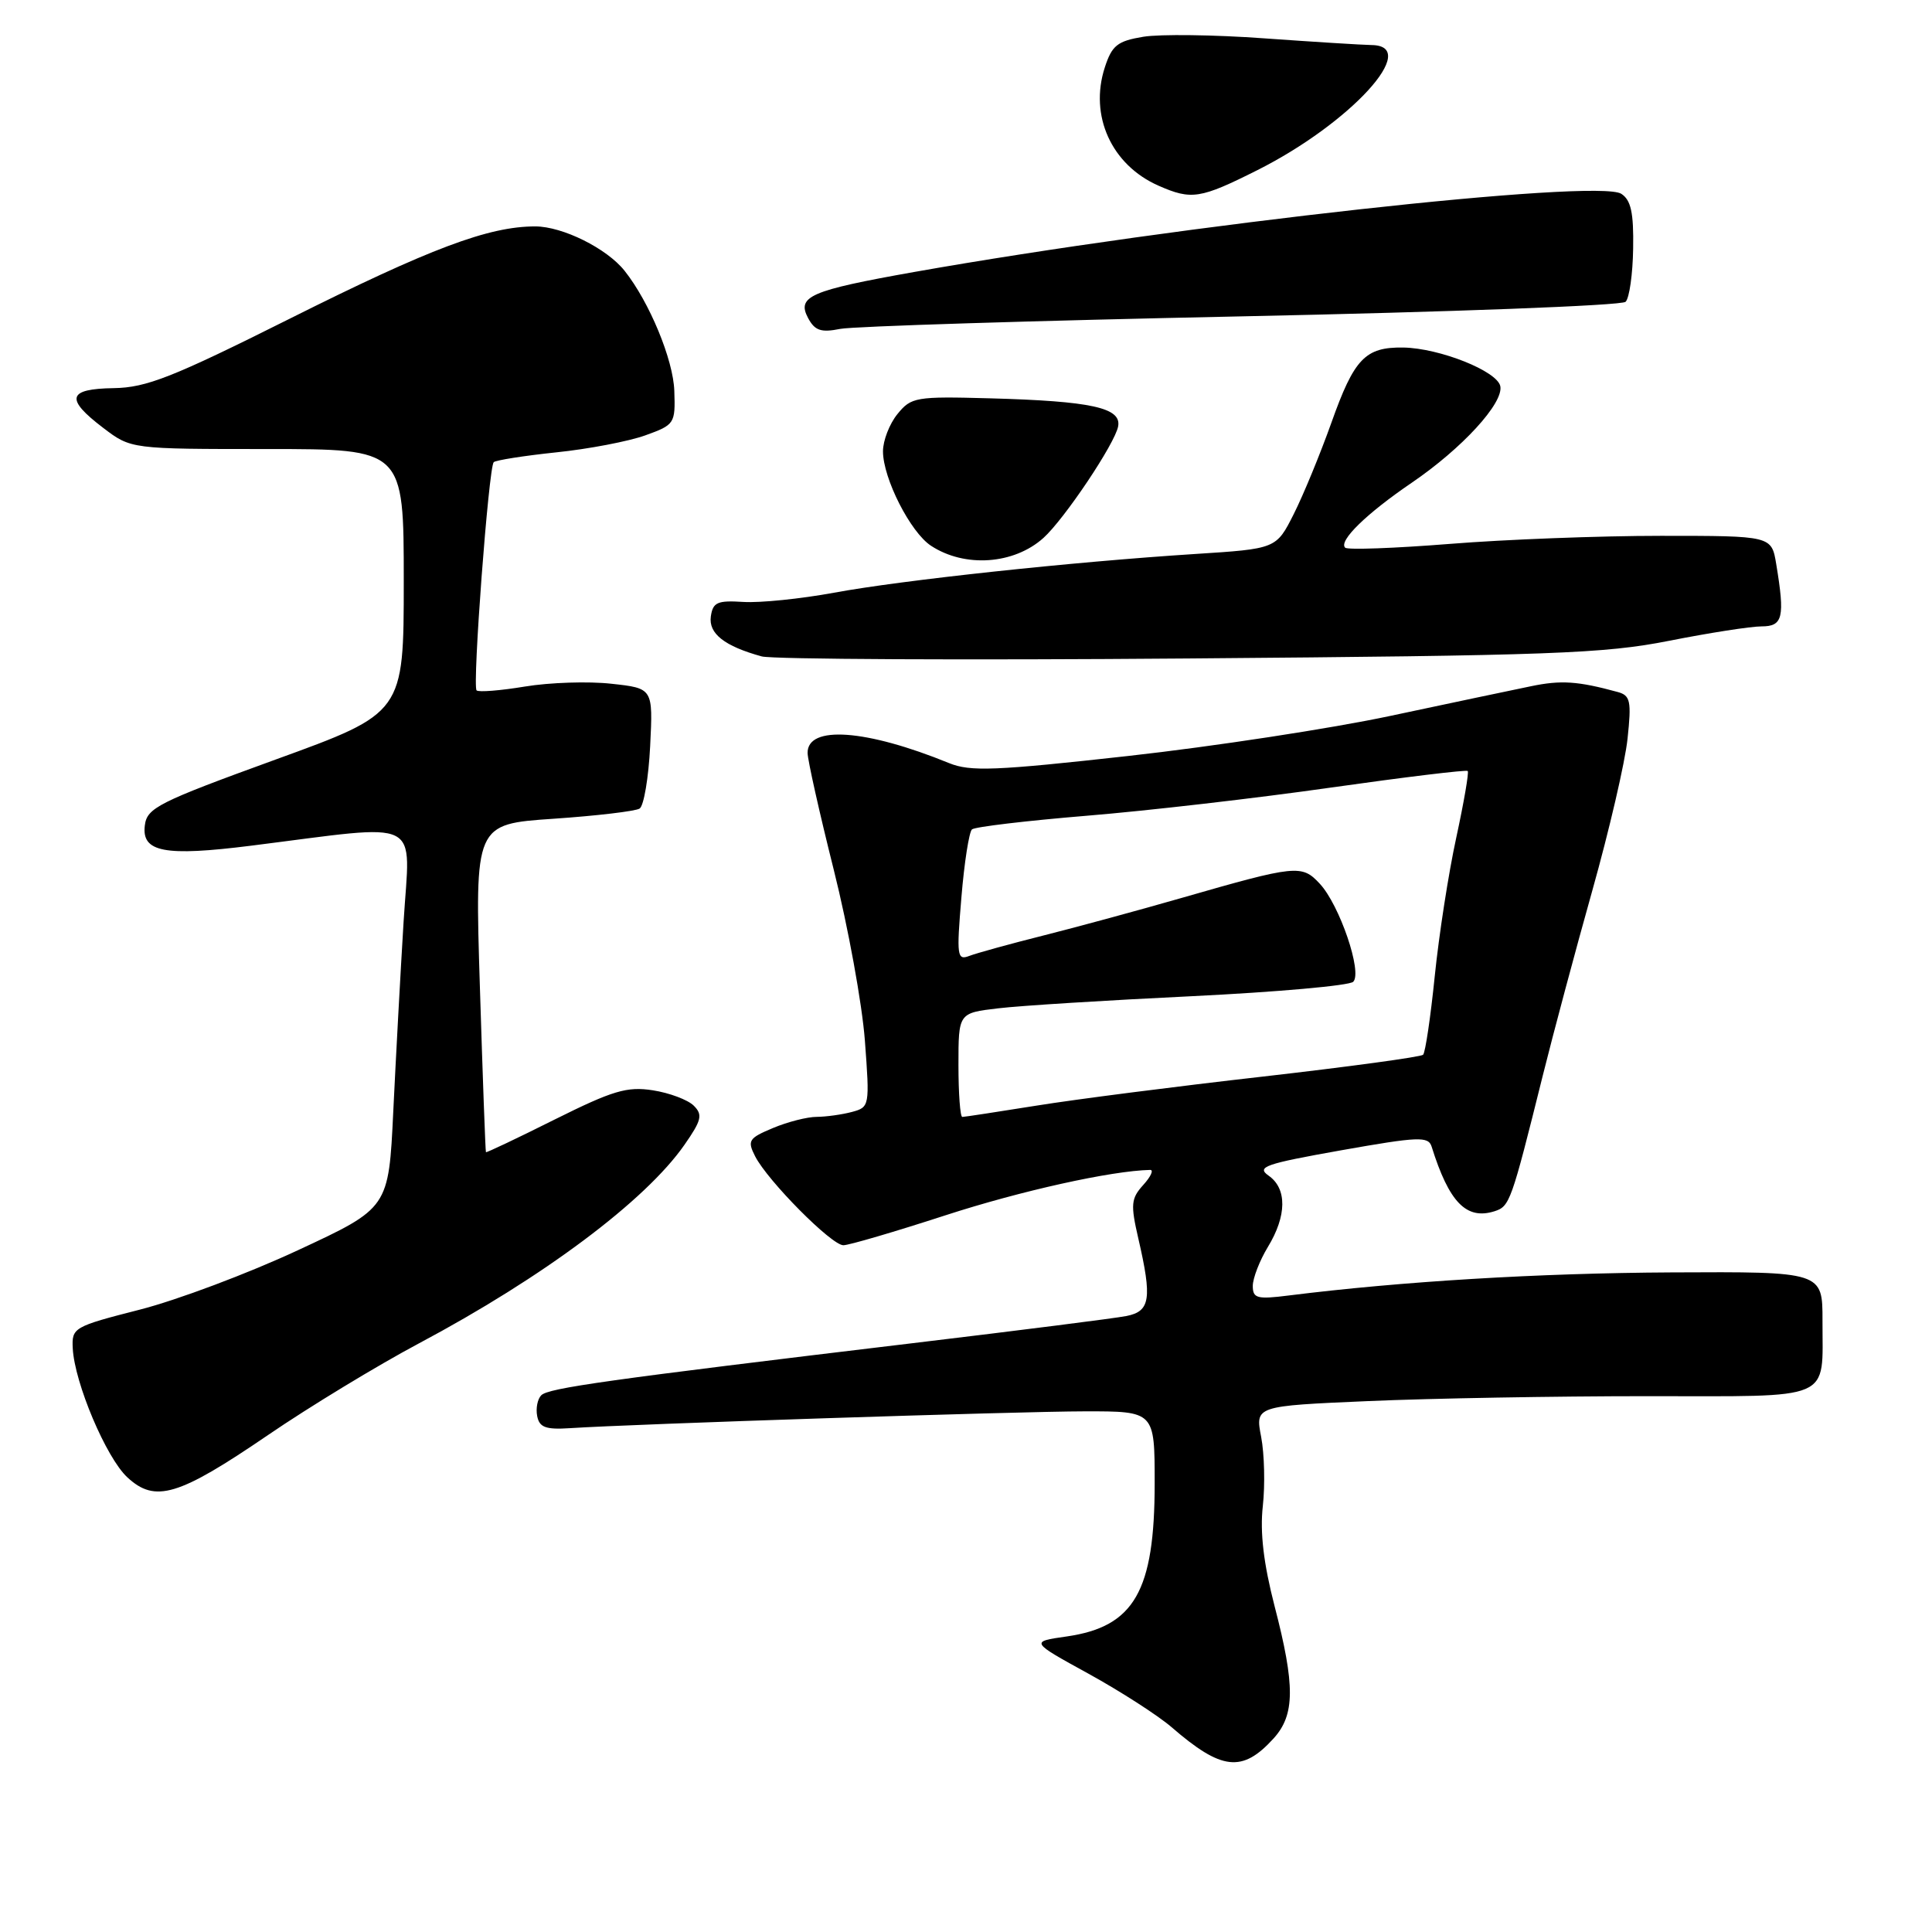 <?xml version="1.0" encoding="UTF-8" standalone="no"?>
<!DOCTYPE svg PUBLIC "-//W3C//DTD SVG 1.1//EN" "http://www.w3.org/Graphics/SVG/1.1/DTD/svg11.dtd" >
<svg xmlns="http://www.w3.org/2000/svg" xmlns:xlink="http://www.w3.org/1999/xlink" version="1.1" viewBox="0 0 256 256">
 <g >
 <path fill="currentColor"
d=" M 168.75 230.36 C 171.60 227.23 171.63 223.36 168.88 212.79 C 167.43 207.16 166.94 203.05 167.33 199.56 C 167.64 196.78 167.54 192.65 167.11 190.40 C 166.32 186.30 166.32 186.30 181.32 185.65 C 189.57 185.29 206.16 185.00 218.19 185.00 C 243.27 185.00 241.46 185.78 241.49 175.00 C 241.50 168.50 241.50 168.50 221.50 168.60 C 203.86 168.69 185.70 169.79 170.75 171.66 C 166.56 172.19 166.00 172.04 166.00 170.38 C 166.01 169.35 166.91 167.03 168.00 165.23 C 170.51 161.11 170.55 157.50 168.11 155.79 C 166.44 154.62 167.59 154.22 177.71 152.42 C 187.99 150.60 189.26 150.55 189.70 151.94 C 192.01 159.32 194.30 161.67 198.02 160.50 C 200.05 159.85 200.24 159.34 204.43 142.50 C 205.80 137.00 208.75 125.97 210.99 118.00 C 213.23 110.03 215.34 100.96 215.66 97.86 C 216.19 92.90 216.03 92.16 214.38 91.70 C 209.07 90.25 206.85 90.10 202.86 90.93 C 200.46 91.42 192.08 93.19 184.23 94.86 C 176.38 96.53 160.75 98.92 149.49 100.17 C 131.90 102.13 128.57 102.26 125.77 101.12 C 114.77 96.63 106.98 96.07 107.01 99.77 C 107.02 100.72 108.58 107.69 110.48 115.26 C 112.38 122.83 114.23 133.00 114.60 137.86 C 115.25 146.57 115.23 146.71 112.88 147.34 C 111.57 147.69 109.47 147.98 108.22 147.99 C 106.96 147.99 104.35 148.66 102.42 149.47 C 99.20 150.82 99.00 151.13 100.06 153.22 C 101.74 156.49 110.18 165.00 111.75 165.00 C 112.49 165.00 118.58 163.21 125.29 161.03 C 135.23 157.80 147.25 155.13 152.40 155.02 C 152.90 155.01 152.49 155.91 151.49 157.01 C 149.87 158.80 149.79 159.59 150.83 164.09 C 152.68 172.09 152.42 173.76 149.25 174.38 C 147.74 174.68 135.03 176.29 121.00 177.97 C 80.36 182.84 72.68 183.92 71.72 184.88 C 71.22 185.38 70.98 186.62 71.18 187.64 C 71.47 189.14 72.32 189.45 75.52 189.24 C 83.84 188.69 134.91 187.02 143.75 187.01 C 153.00 187.00 153.00 187.00 153.00 196.53 C 153.00 210.84 150.30 215.55 141.34 216.84 C 136.50 217.53 136.50 217.53 144.24 221.78 C 148.49 224.12 153.44 227.31 155.24 228.86 C 161.88 234.61 164.61 234.91 168.75 230.36 Z  M 35.50 190.16 C 41.00 186.40 50.00 180.94 55.50 178.01 C 71.99 169.24 85.52 159.12 90.69 151.70 C 92.97 148.43 93.14 147.71 91.92 146.50 C 91.14 145.73 88.70 144.81 86.50 144.47 C 83.08 143.94 81.21 144.50 73.50 148.34 C 68.55 150.82 64.45 152.76 64.39 152.67 C 64.32 152.58 63.96 142.76 63.59 130.85 C 62.91 109.20 62.91 109.20 73.32 108.49 C 79.05 108.10 84.20 107.49 84.75 107.14 C 85.31 106.79 85.94 103.06 86.15 98.85 C 86.53 91.20 86.53 91.20 81.01 90.60 C 77.98 90.26 72.83 90.43 69.56 90.97 C 66.30 91.51 63.41 91.74 63.15 91.48 C 62.57 90.90 64.75 61.92 65.42 61.24 C 65.69 60.98 69.42 60.39 73.70 59.94 C 77.99 59.50 83.30 58.48 85.50 57.69 C 89.39 56.29 89.50 56.13 89.35 51.80 C 89.22 47.67 86.04 40.00 82.76 35.88 C 80.40 32.91 74.55 30.01 70.93 30.00 C 64.74 30.00 57.04 32.89 38.33 42.26 C 22.86 50.00 19.41 51.36 15.08 51.43 C 8.94 51.52 8.59 52.83 13.68 56.70 C 17.36 59.50 17.36 59.50 35.43 59.50 C 53.50 59.50 53.50 59.50 53.50 76.99 C 53.50 94.48 53.50 94.48 36.50 100.65 C 20.96 106.30 19.47 107.05 19.19 109.38 C 18.75 112.92 21.80 113.50 33.26 112.06 C 56.41 109.15 54.34 108.13 53.48 122.10 C 53.06 128.92 52.45 140.25 52.11 147.28 C 51.50 160.07 51.50 160.07 39.50 165.65 C 32.90 168.73 23.45 172.28 18.50 173.54 C 9.75 175.78 9.50 175.92 9.64 178.67 C 9.88 183.25 14.07 193.16 16.87 195.75 C 20.56 199.18 23.64 198.25 35.50 190.16 Z  M 221.16 84.91 C 226.47 83.86 231.98 83.00 233.41 83.00 C 236.25 83.00 236.53 81.81 235.36 74.75 C 234.74 71.00 234.74 71.00 220.07 71.00 C 212.00 71.00 199.41 71.48 192.10 72.07 C 184.78 72.65 178.55 72.88 178.24 72.57 C 177.34 71.68 181.05 68.06 187.07 63.96 C 193.73 59.42 199.23 53.43 198.80 51.18 C 198.41 49.18 190.76 46.13 185.94 46.05 C 180.90 45.98 179.44 47.50 176.42 56.00 C 174.95 60.12 172.71 65.57 171.43 68.11 C 169.11 72.72 169.11 72.72 158.30 73.41 C 142.09 74.45 119.51 76.87 110.50 78.54 C 106.10 79.35 100.70 79.90 98.50 79.76 C 95.06 79.54 94.46 79.80 94.19 81.68 C 93.87 83.95 95.99 85.62 100.94 86.98 C 102.35 87.36 127.80 87.49 157.50 87.25 C 205.50 86.87 212.57 86.61 221.16 84.91 Z  M 138.26 71.28 C 141.03 68.79 147.76 58.75 148.16 56.49 C 148.61 54.03 144.62 53.15 131.17 52.78 C 121.34 52.51 120.74 52.62 118.92 54.86 C 117.86 56.16 117.00 58.38 117.00 59.80 C 117.00 63.38 120.64 70.54 123.37 72.32 C 127.84 75.25 134.34 74.80 138.26 71.28 Z  M 164.48 41.92 C 191.99 41.35 214.91 40.49 215.40 39.99 C 215.90 39.50 216.35 36.32 216.40 32.93 C 216.48 28.18 216.11 26.51 214.83 25.68 C 211.68 23.66 156.69 29.74 121.13 36.04 C 107.35 38.49 105.54 39.27 107.08 42.15 C 107.97 43.81 108.79 44.09 111.33 43.58 C 113.05 43.24 136.98 42.49 164.48 41.92 Z  M 166.62 22.54 C 178.97 16.33 188.35 6.06 181.75 5.97 C 180.51 5.95 174.10 5.55 167.50 5.08 C 160.90 4.60 153.70 4.51 151.50 4.87 C 148.06 5.44 147.34 6.01 146.39 8.94 C 144.32 15.33 147.27 21.85 153.50 24.60 C 157.88 26.53 159.03 26.35 166.62 22.54 Z  M 127.00 141.12 C 127.00 134.23 127.00 134.23 132.25 133.61 C 135.14 133.26 146.70 132.54 157.95 132.00 C 169.19 131.45 178.80 130.60 179.31 130.09 C 180.55 128.85 177.50 119.91 174.88 117.10 C 172.49 114.53 171.80 114.60 156.50 119.00 C 151.00 120.58 142.82 122.81 138.33 123.94 C 133.83 125.07 129.38 126.30 128.42 126.67 C 126.82 127.28 126.74 126.66 127.39 118.92 C 127.77 114.30 128.41 110.24 128.79 109.90 C 129.18 109.56 136.03 108.75 144.00 108.09 C 151.97 107.44 166.52 105.76 176.33 104.36 C 186.14 102.97 194.30 101.98 194.48 102.16 C 194.66 102.35 193.97 106.33 192.96 111.00 C 191.94 115.67 190.66 123.94 190.11 129.36 C 189.56 134.79 188.86 139.47 188.57 139.76 C 188.28 140.05 178.73 141.35 167.36 142.65 C 155.98 143.94 142.48 145.67 137.35 146.50 C 132.22 147.32 127.79 148.00 127.51 148.00 C 127.23 148.00 127.00 144.90 127.00 141.12 Z "/>
</g>
</svg>